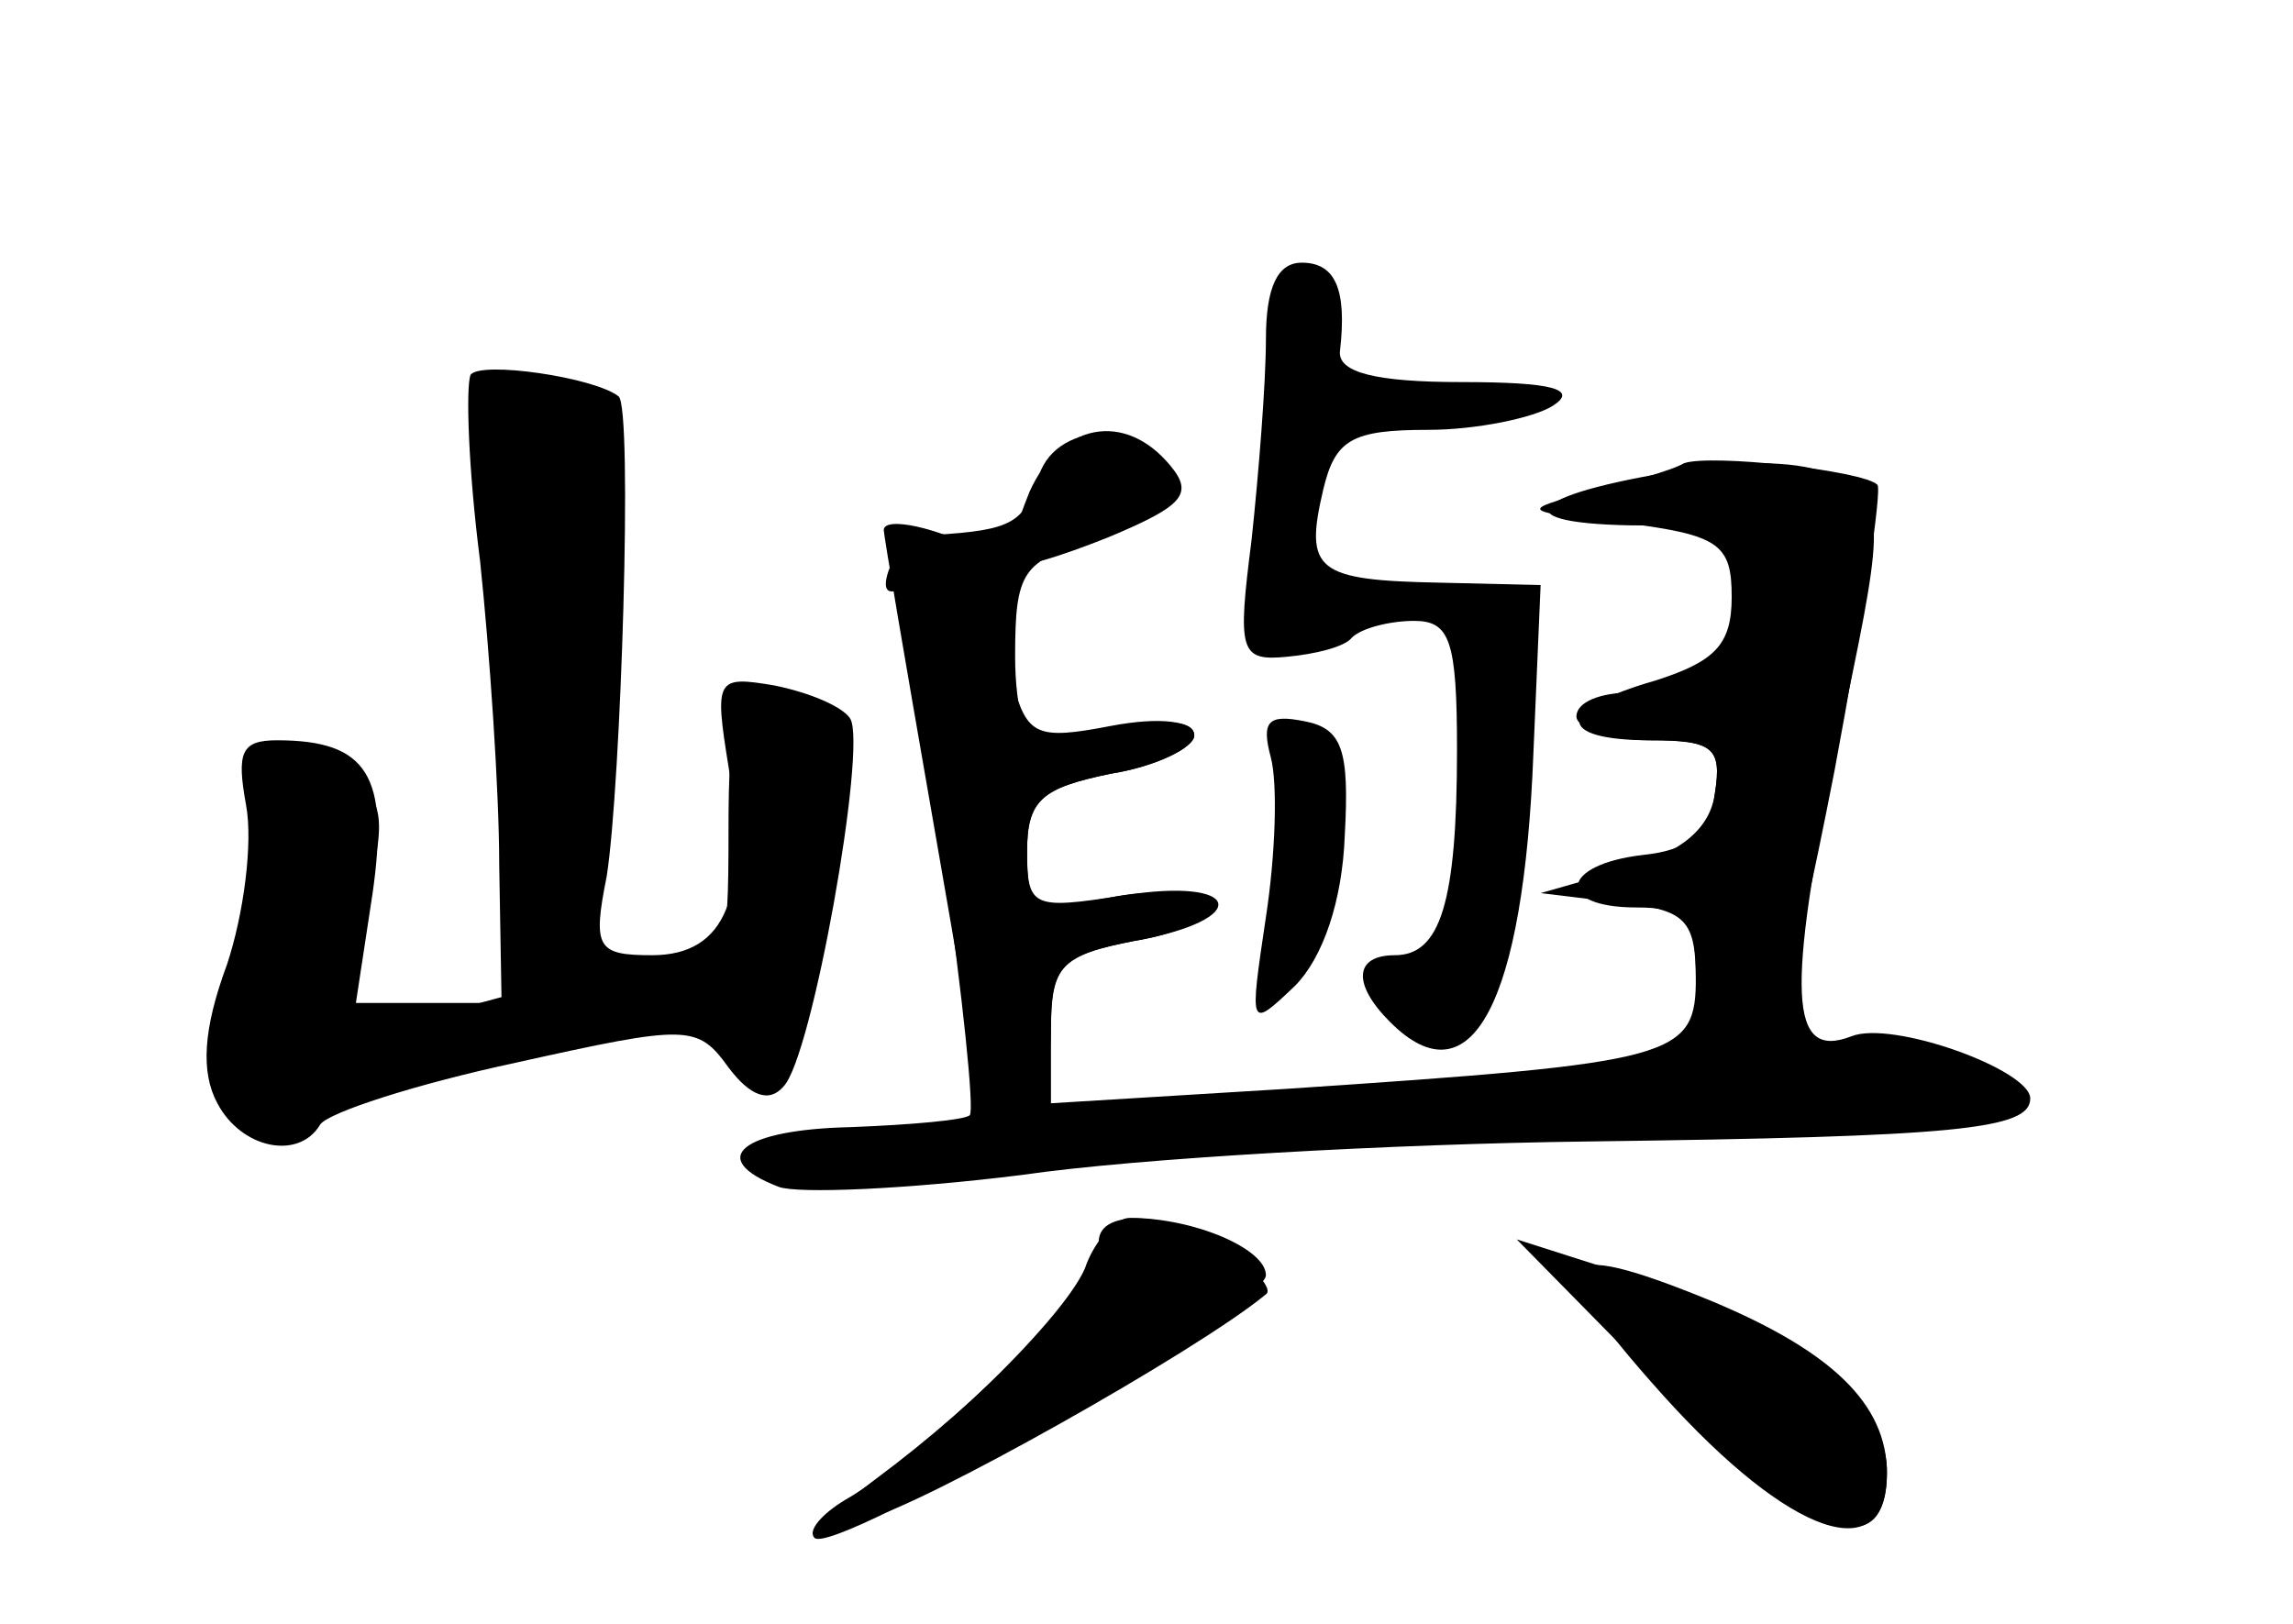 <?xml version="1.0" standalone="no"?>
<!DOCTYPE svg PUBLIC "-//W3C//DTD SVG 20010904//EN"
 "http://www.w3.org/TR/2001/REC-SVG-20010904/DTD/svg10.dtd">
<svg version="1.0" xmlns="http://www.w3.org/2000/svg"
 width="96pt" height="68pt" viewBox="0 0 96 68"
 preserveAspectRatio="xMidYMid meet">
<g transform="translate(0,68) scale(0.1,-0.1)" fill="#000000" stroke="none">
<g id="part-0" class="char-part">
  <path d="M530 538 c0 -18 -3 -56 -6 -84 -6 -47 -5 -51 15 -49 11 1 24 4 27 8
4 4 16 7 26 7 15 0 18 -8 18 -54 0 -64 -7 -86 -26 -86 -17 0 -18 -12 -2 -28
34 -34 56 8 60 113 l3 70 -42 1 c-52 1 -57 5 -49 39 5 21 12 25 44 25 20 0 44
5 52 10 11 7 0 10 -38 10 -36 0 -52 4 -51 13 3 26 -2 37 -16 37 -10 0 -15 -10
-15 -32z"/>
  <path d="M197 523 c-2 -5 -1 -39 4 -78 4 -38 8 -96 8 -127 l1 -58 -31 0 -30 0
7 46 c7 49 -2 64 -40 64 -15 0 -17 -5 -13 -27 3 -16 -1 -46 -8 -67 -10 -27
-11 -45 -4 -58 10 -19 34 -24 43 -9 3 5 40 17 82 26 72 16 76 16 89 -2 9 -12
17 -15 23 -8 12 12 35 142 28 154 -3 5 -17 11 -32 14 -24 4 -25 3 -19 -34 9
-54 -1 -79 -32 -79 -23 0 -25 3 -19 33 6 38 11 196 5 201 -10 8 -58 15 -62 9z"/>
  <path d="M435 481 c-6 -20 -11 -23 -44 -25 -8 -1 -16 -7 -19 -15 -3 -9 0 -11
8 -6 8 5 11 4 6 -3 -4 -6 0 -57 9 -113 8 -56 13 -104 11 -106 -2 -2 -24 -4
-50 -5 -45 -1 -61 -13 -30 -25 8 -3 54 -1 102 5 48 7 155 13 237 14 154 2 185
5 185 18 0 12 -58 33 -75 26 -26 -10 -27 18 -6 121 20 93 20 99 4 111 -12 8
-33 10 -63 6 -68 -10 -84 -23 -27 -24 42 0 47 -2 47 -23 0 -29 -18 -47 -47
-47 -13 0 -23 -4 -23 -10 0 -5 14 -10 31 -10 26 0 30 -3 27 -22 -2 -17 -11
-24 -30 -26 -35 -4 -37 -22 -3 -22 21 0 25 -5 25 -29 0 -34 -7 -36 -172 -47
l-98 -6 0 30 c0 28 4 32 35 38 19 3 32 10 29 15 -3 5 -21 7 -40 3 -32 -6 -34
-4 -34 19 0 22 6 27 35 33 19 3 35 11 35 16 0 6 -11 7 -27 3 -15 -3 -32 -7
-38 -8 -5 -1 -10 16 -10 38 0 36 3 40 33 49 22 6 32 14 30 25 -5 25 -45 26
-53 2z"/>
  <path d="M532 363 c3 -11 2 -41 -2 -67 -7 -47 -7 -47 12 -29 12 12 20 36 21
63 2 36 -1 45 -17 48 -15 3 -18 0 -14 -15z"/>
  <path d="M460 160 c0 -15 -41 -59 -85 -93 -37 -28 -38 -29 -12 -23 22 5 138
70 167 94 3 2 -4 10 -14 18 -23 16 -56 19 -56 4z"/>
  <path d="M696 96 c54 -60 94 -73 94 -33 0 29 -23 51 -73 72 -68 28 -73 19 -21
-39z"/>
</g>
<g id="part-1" class="char-part">
  <path d="M208 391 l4 -128 -26 -7 c-39 -10 -45 -1 -33 45 9 37 8 44 -8 55 -29
21 -35 17 -35 -23 0 -20 -5 -52 -12 -70 -17 -48 -1 -62 50 -43 20 7 63 19 95
25 51 11 58 11 66 -4 14 -24 22 -9 35 63 13 68 8 86 -23 86 -13 0 -16 -12 -16
-57 0 -57 -1 -58 -29 -61 l-29 -4 6 120 c5 102 4 121 -9 126 -38 14 -39 9 -36
-123z"/>
</g>
<g id="part-2" class="char-part">
  <path d="M431 474 c-6 -15 -10 -28 -8 -30 2 -3 21 3 41 11 31 13 36 18 26 30
-19 23 -46 18 -59 -11z"/>
</g>
<g id="part-3" class="char-part">
  <path d="M705 486 c-5 -3 -23 -8 -40 -12 -29 -8 -29 -8 15 -13 40 -5 45 -9 45
-31 0 -20 -7 -27 -32 -35 -42 -12 -42 -25 -2 -25 26 0 30 -3 27 -22 -2 -15
-14 -25 -38 -32 l-35 -10 33 -4 c28 -3 32 -7 32 -33 0 -21 5 -29 18 -29 14 0
21 20 40 117 12 64 20 118 18 120 -6 6 -70 13 -81 9z"/>
  <path d="M370 458 c0 -2 9 -55 20 -118 11 -63 20 -116 20 -117 0 -2 7 -3 15
-3 10 0 15 10 15 30 0 25 4 30 35 36 50 9 45 27 -5 19 -38 -6 -40 -5 -40 19 0
21 6 26 35 32 19 3 35 11 35 16 0 6 -14 8 -35 4 -31 -6 -35 -4 -41 18 -3 14
-3 29 0 35 4 5 -2 15 -13 20 -18 10 -41 15 -41 9z"/>
</g>
<g id="part-4" class="char-part">
  <path d="M455 151 c-6 -20 -68 -80 -101 -99 -10 -6 -16 -13 -13 -16 8 -8 189
97 189 110 0 11 -30 24 -57 24 -6 0 -14 -9 -18 -19z"/>
  <path d="M695 100 c64 -65 95 -76 95 -36 0 30 -43 63 -108 82 l-47 15 60 -61z"/>
</g>
</g>
</svg>